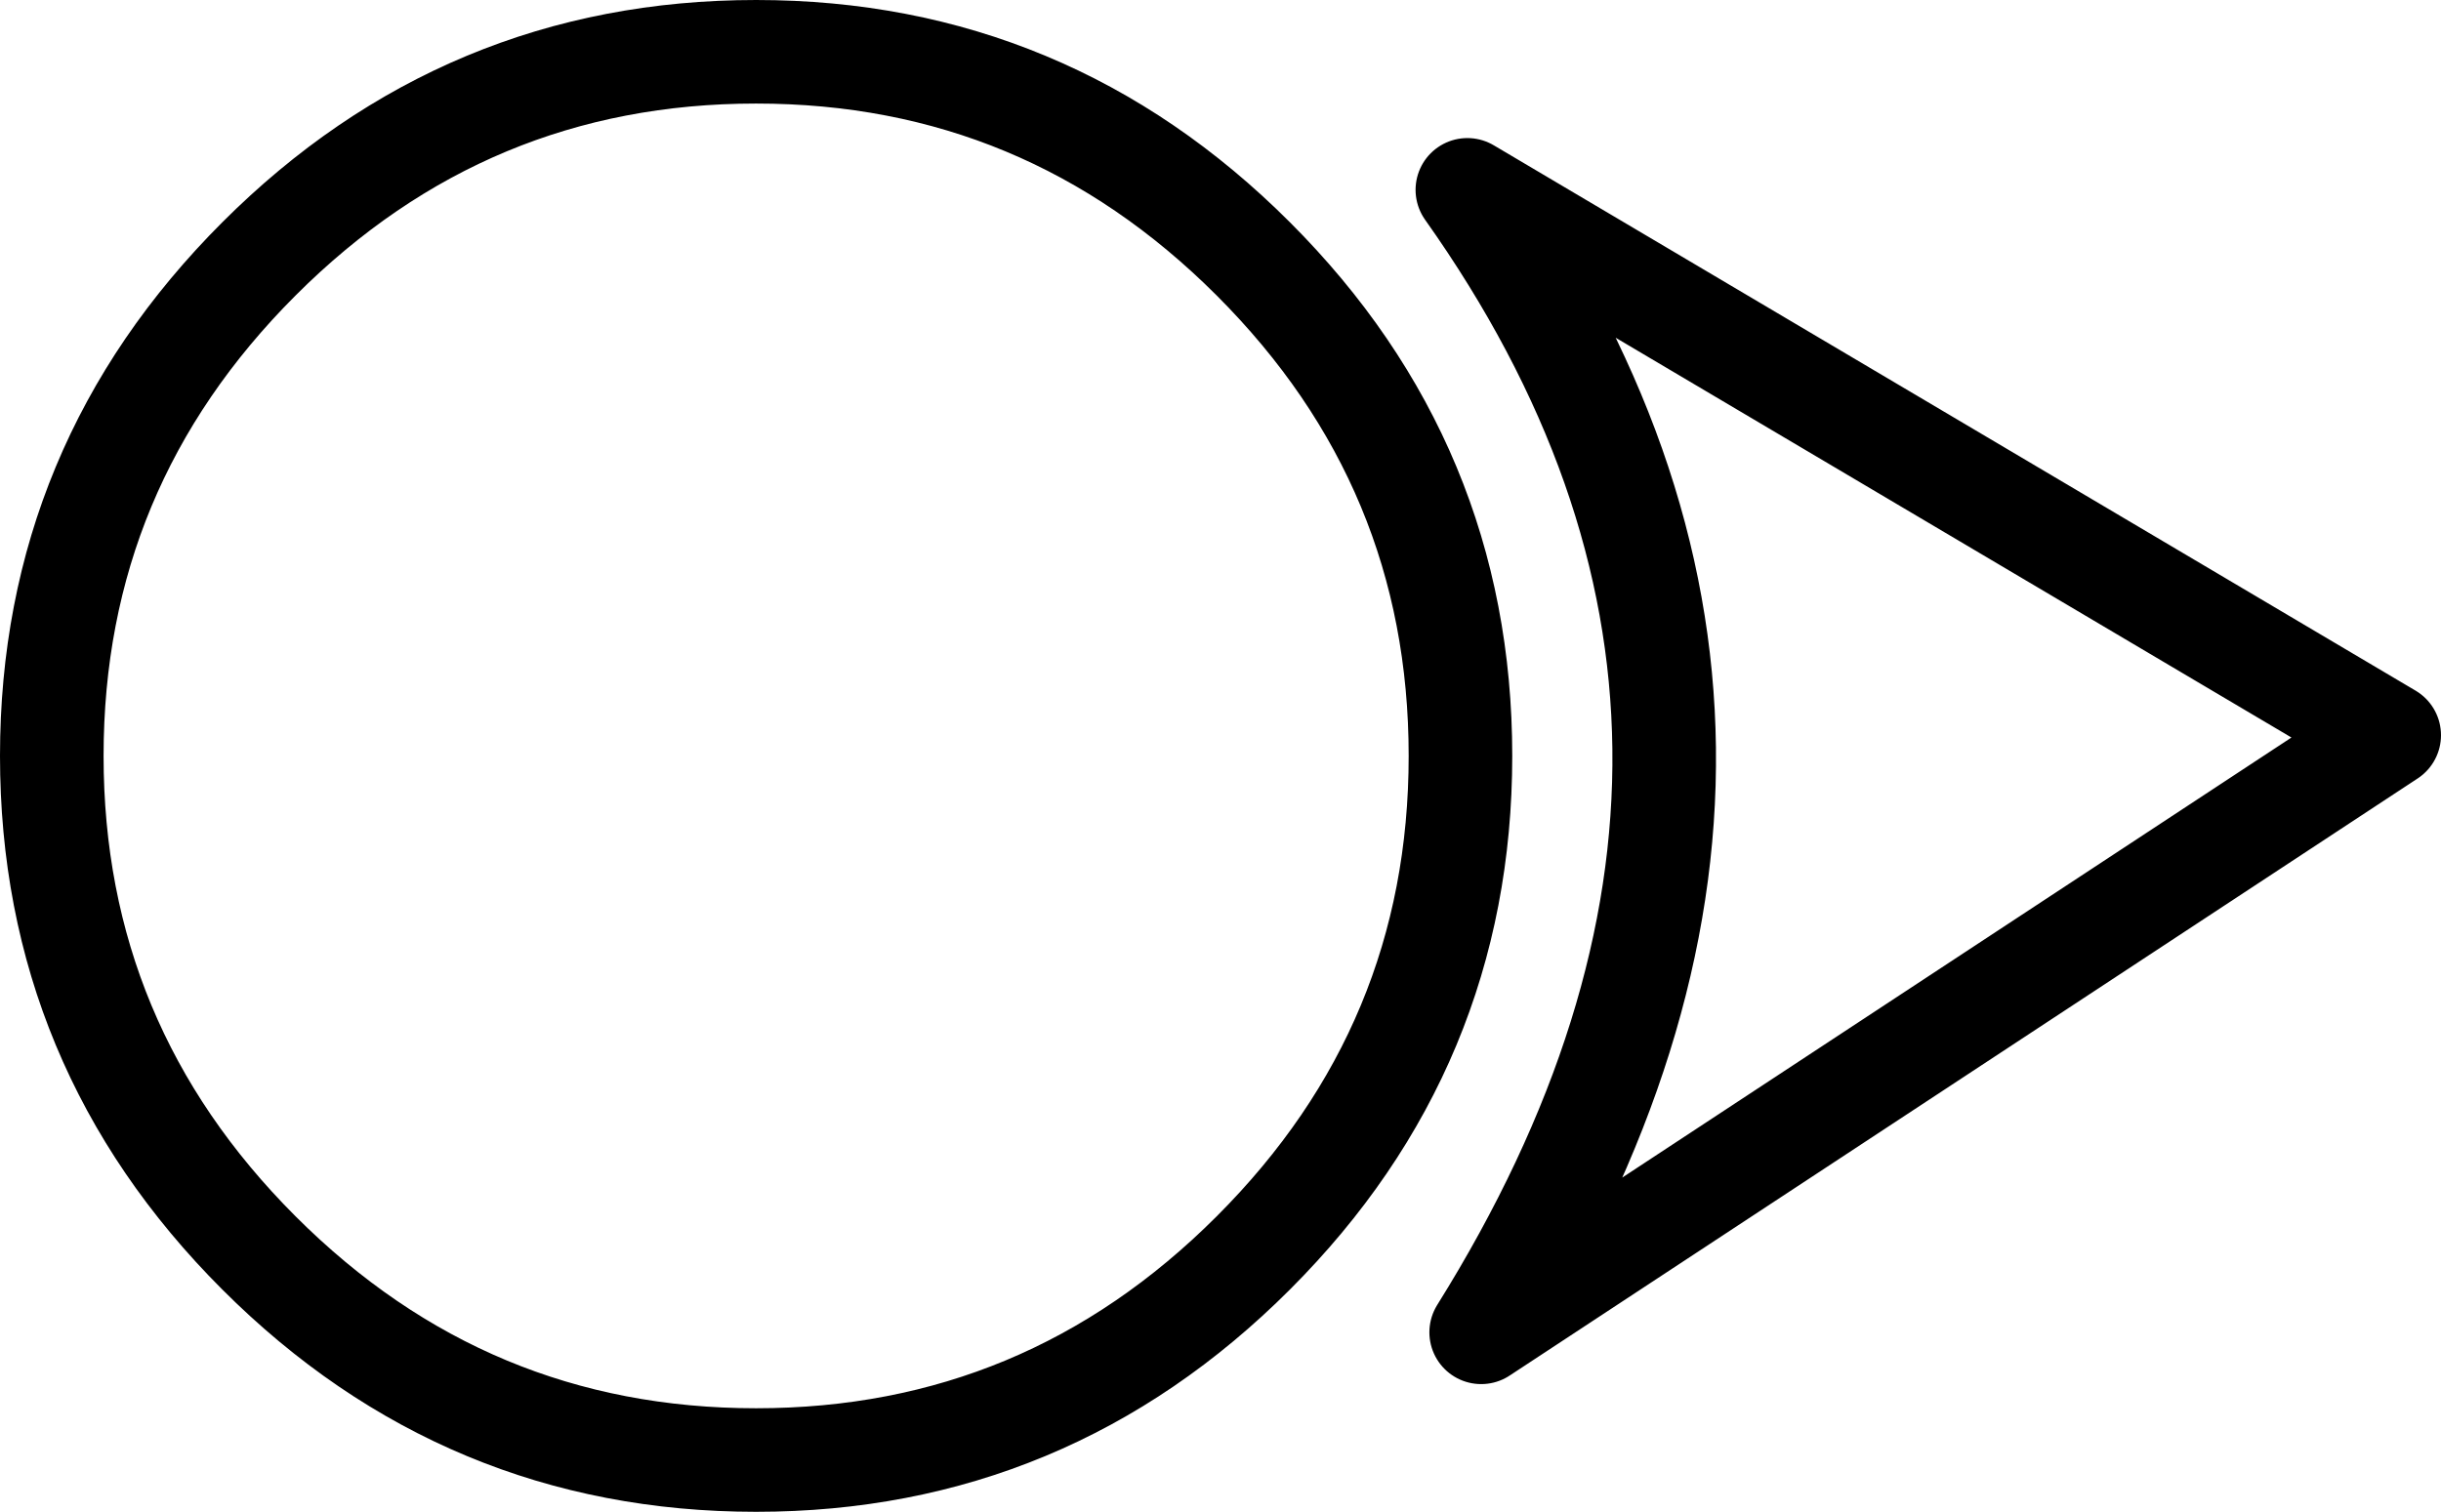 <?xml version="1.0" encoding="UTF-8" standalone="no"?>
<svg xmlns:ffdec="https://www.free-decompiler.com/flash" xmlns:xlink="http://www.w3.org/1999/xlink" ffdec:objectType="shape" height="21.9px" width="35.35px" xmlns="http://www.w3.org/2000/svg">
  <g transform="matrix(1.0, 0.0, 0.0, 1.0, 0.7, 0.75)">
    <path d="M33.9 9.9 L20.55 2.0 Q26.15 9.9 20.75 18.55 L33.9 9.9 M17.45 3.0 Q20.45 6.0 20.45 10.2 20.45 14.4 17.45 17.4 14.45 20.4 10.25 20.4 6.05 20.4 3.05 17.4 0.05 14.4 0.05 10.2 0.05 6.0 3.05 3.0 6.05 0.0 10.25 0.0 14.45 0.0 17.45 3.0 Z" fill="none" stroke="#000000" stroke-linecap="round" stroke-linejoin="round" stroke-width="1.5"/>
  </g>
</svg>
